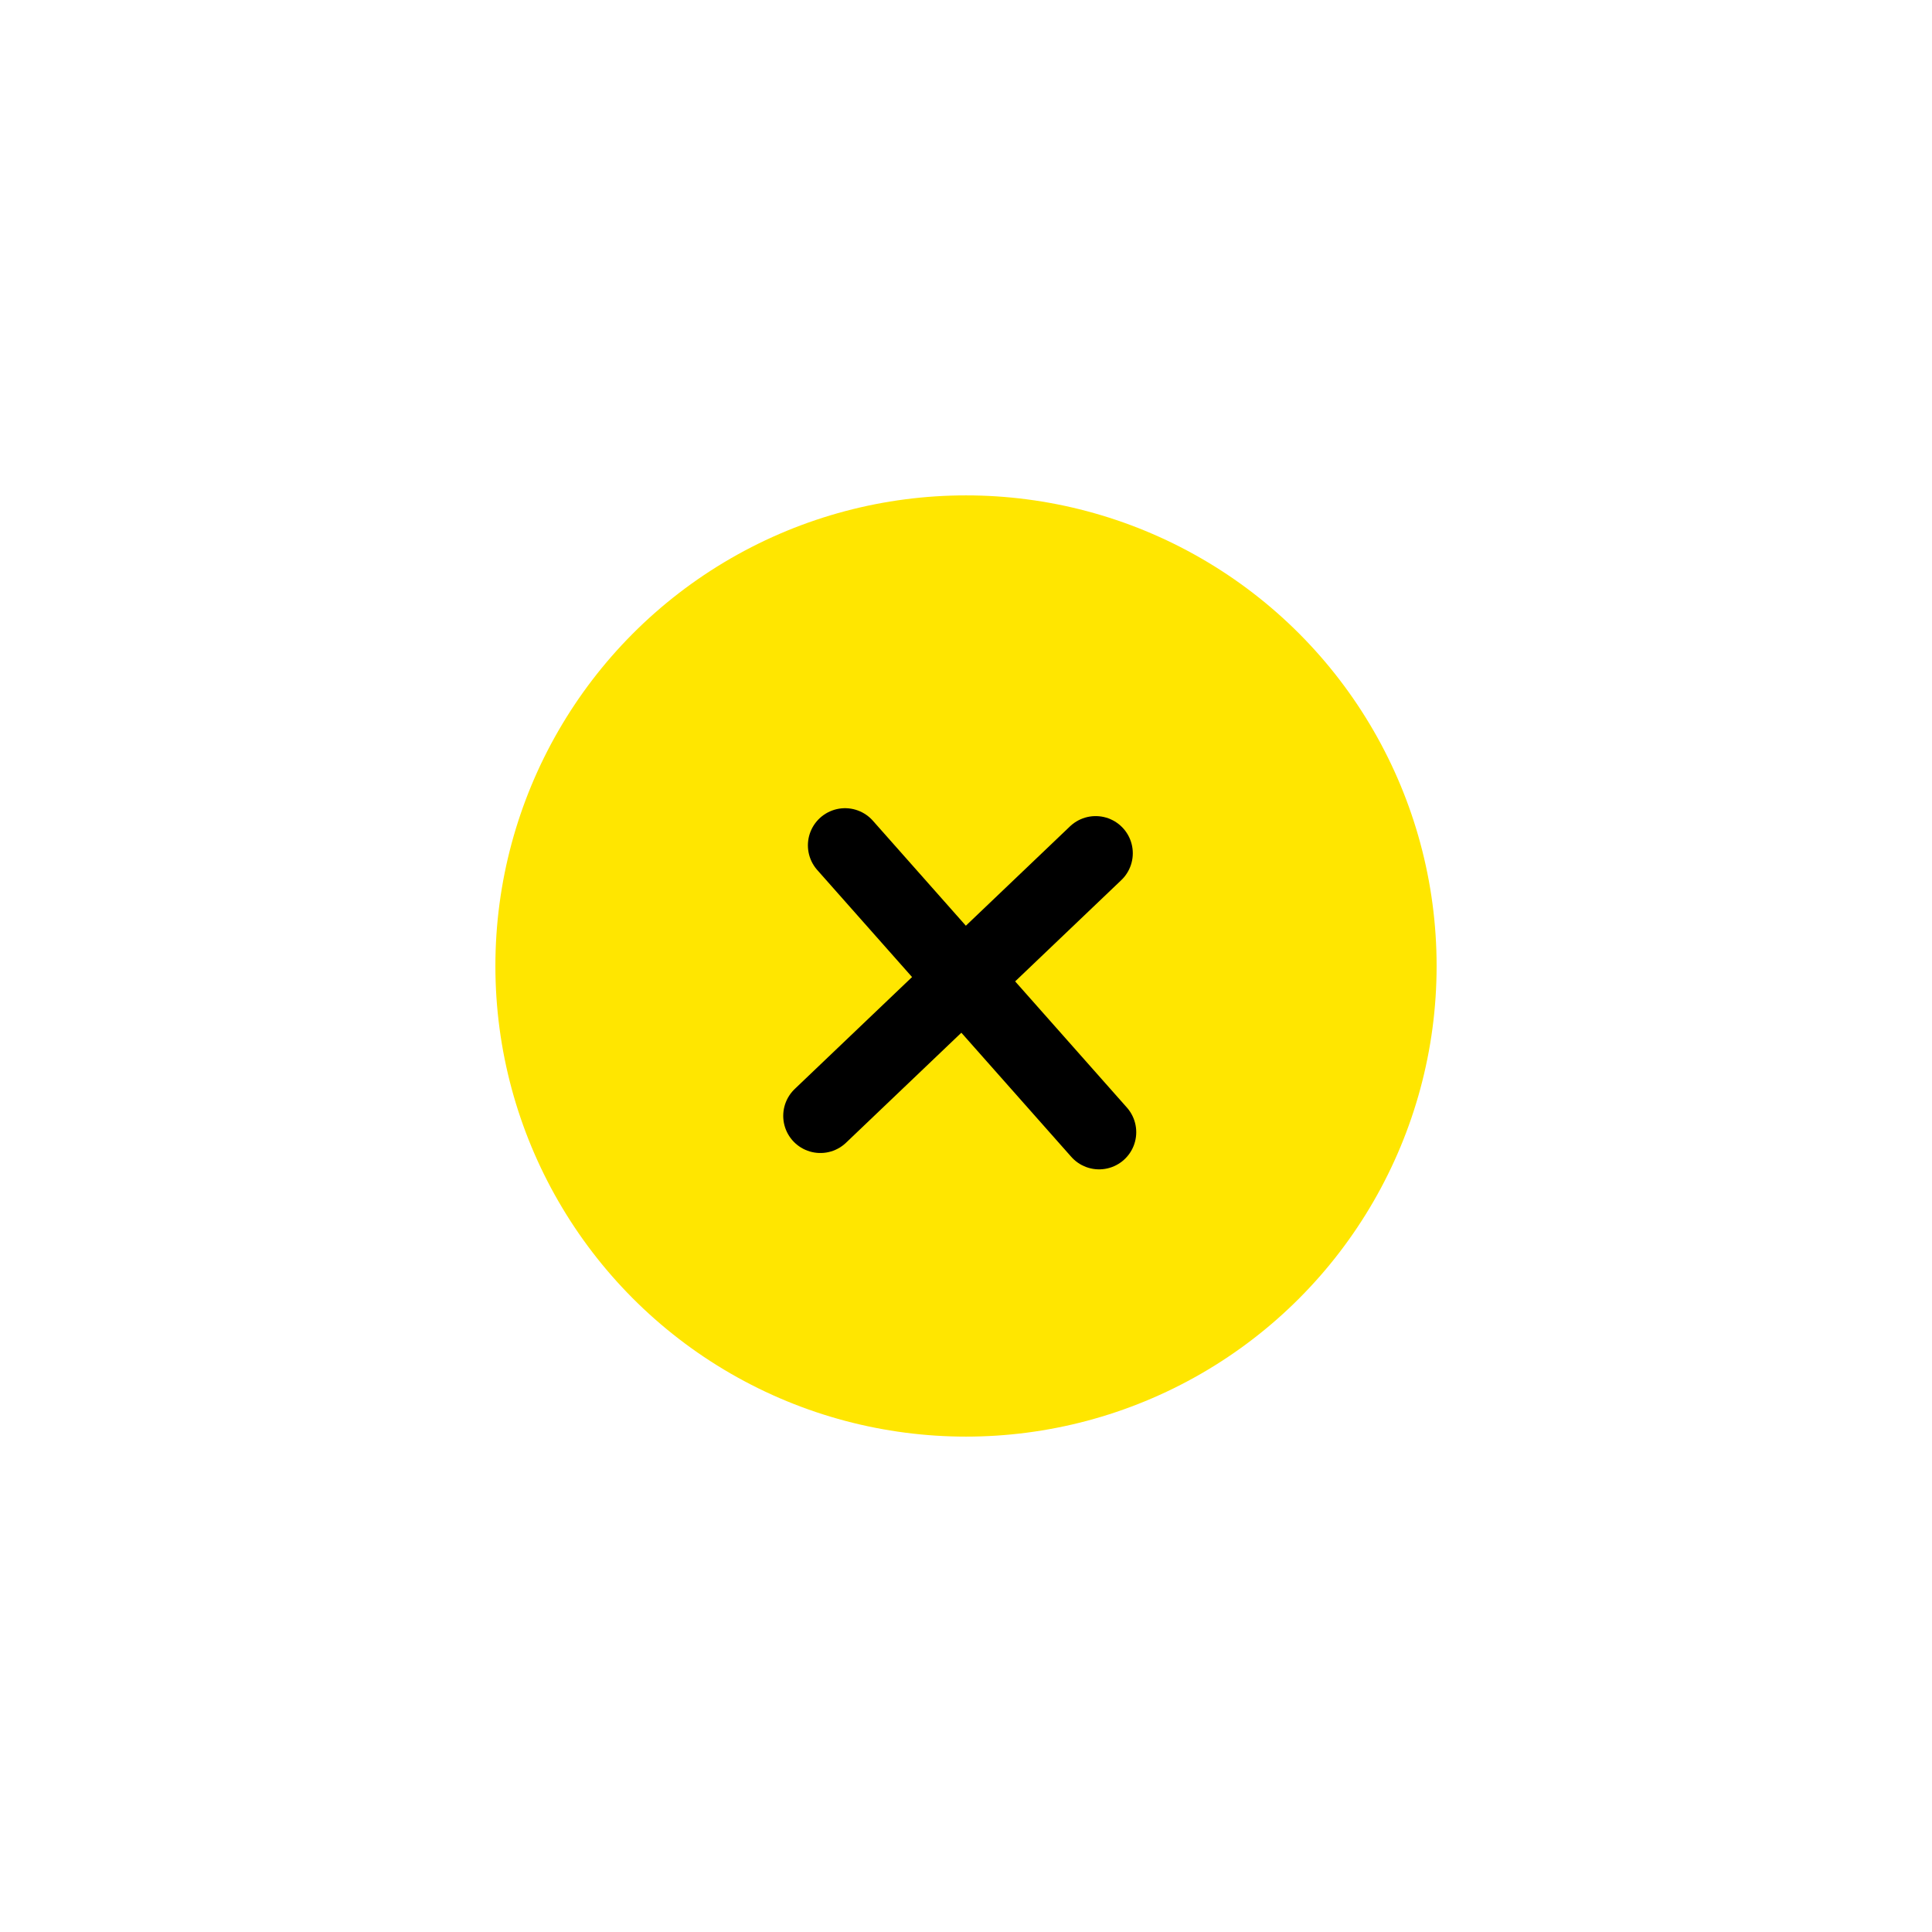 <svg width="48" height="48" viewBox="0 0 78 78" fill="none" xmlns="http://www.w3.org/2000/svg">
<g filter="url(#filter0_d_1_656)">
<circle cx="39" cy="35" r="19" fill="#FFE600"/>
<line x1="44.234" y1="30.448" x2="33.121" y2="41.05" stroke="black" stroke-width="3" stroke-linecap="round"/>
<line x1="34.117" y1="30.129" x2="44.373" y2="41.71" stroke="black" stroke-width="3" stroke-linecap="round"/>
</g>
<defs>
<filter id="filter0_d_1_656" x="0" y="0" width="78" height="78" filterUnits="userSpaceOnUse" color-interpolation-filters="sRGB">
<feFlood flood-opacity="0" result="BackgroundImageFix"/>
<feColorMatrix in="SourceAlpha" type="matrix" values="0 0 0 0 0 0 0 0 0 0 0 0 0 0 0 0 0 0 127 0" result="hardAlpha"/>
<feOffset dy="4"/>
<feGaussianBlur stdDeviation="7.5"/>
<feComposite in2="hardAlpha" operator="out"/>
<feColorMatrix type="matrix" values="0 0 0 0 0.212 0 0 0 0 0.193 0 0 0 0 0.018 0 0 0 0.15 0"/>
<feBlend mode="normal" in2="BackgroundImageFix" result="effect1_dropShadow_1_656"/>
<feBlend mode="normal" in="SourceGraphic" in2="effect1_dropShadow_1_656" result="shape"/>
</filter>
</defs>
</svg>
